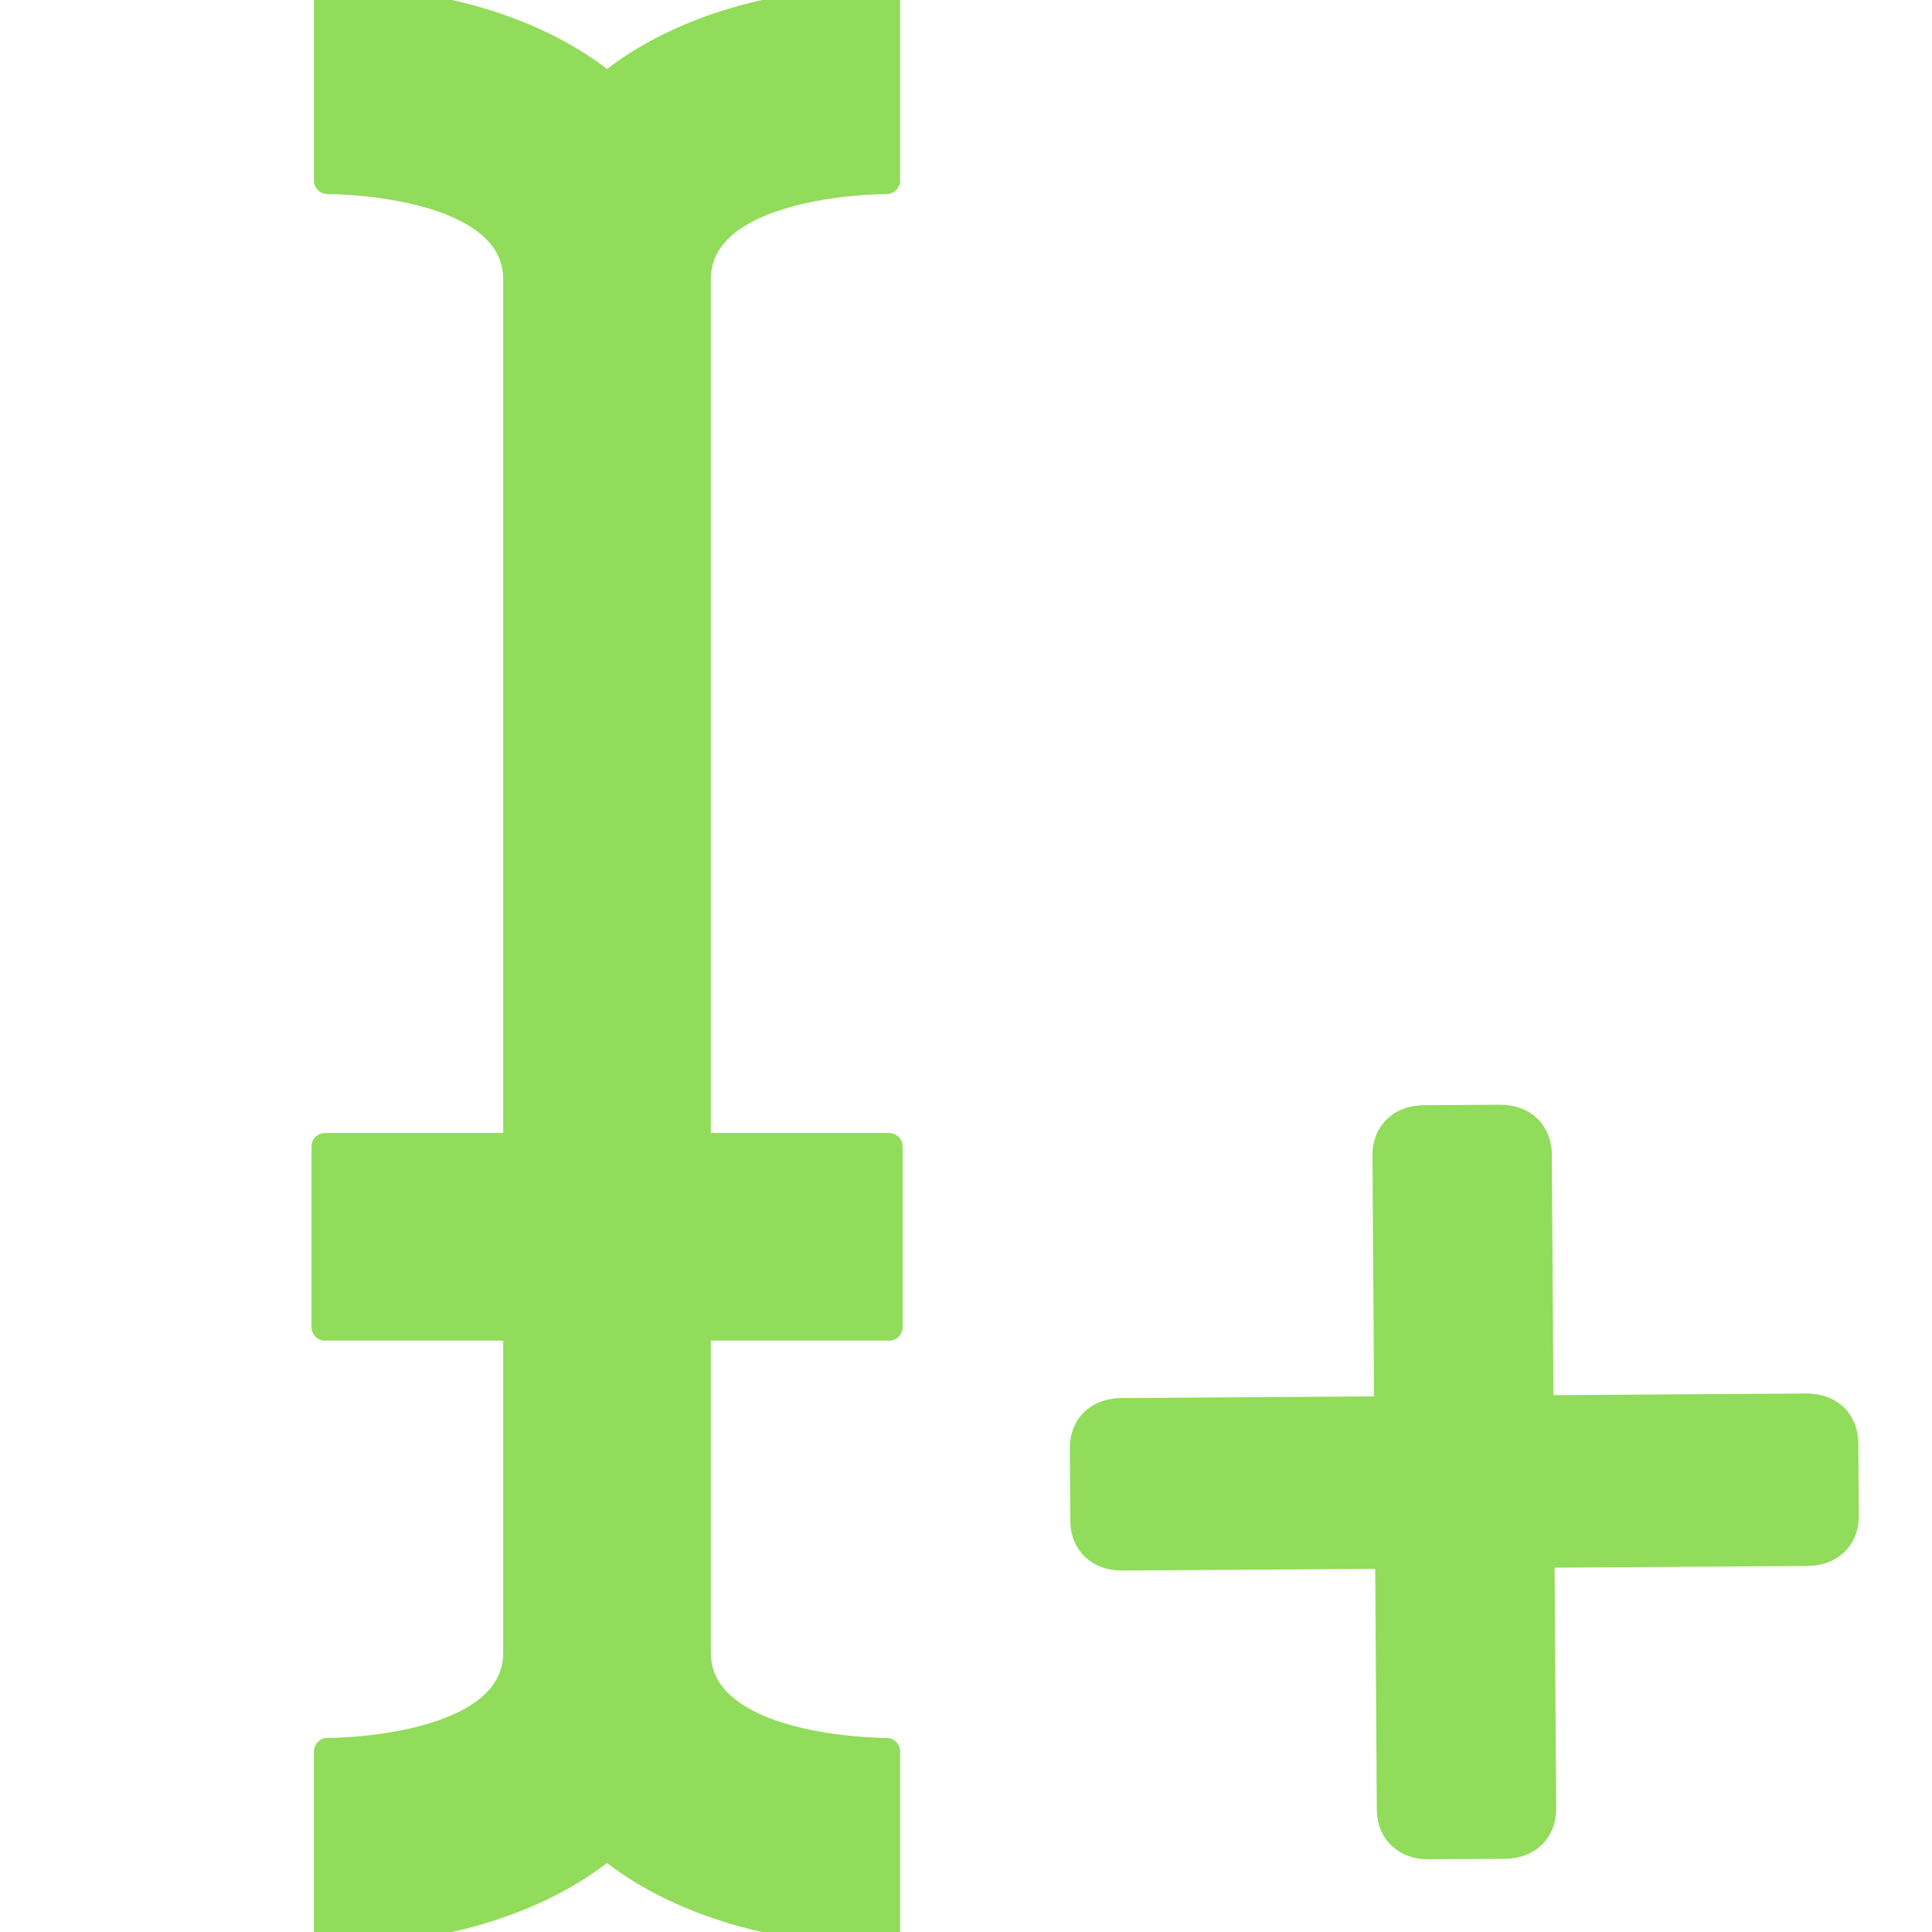 <!--
  - The MIT License (MIT)
  -
  - Copyright (c) 2015-2024 Elior "Mallowigi" Boukhobza
  -
  - Permission is hereby granted, free of charge, to any person obtaining a copy
  - of this software and associated documentation files (the "Software"), to deal
  - in the Software without restriction, including without limitation the rights
  - to use, copy, modify, merge, publish, distribute, sublicense, and/or sell
  - copies of the Software, and to permit persons to whom the Software is
  - furnished to do so, subject to the following conditions:
  -
  - The above copyright notice and this permission notice shall be included in all
  - copies or substantial portions of the Software.
  -
  - THE SOFTWARE IS PROVIDED "AS IS", WITHOUT WARRANTY OF ANY KIND, EXPRESS OR
  - IMPLIED, INCLUDING BUT NOT LIMITED TO THE WARRANTIES OF MERCHANTABILITY,
  - FITNESS FOR A PARTICULAR PURPOSE AND NONINFRINGEMENT. IN NO EVENT SHALL THE
  - AUTHORS OR COPYRIGHT HOLDERS BE LIABLE FOR ANY CLAIM, DAMAGES OR OTHER
  - LIABILITY, WHETHER IN AN ACTION OF CONTRACT, TORT OR OTHERWISE, ARISING FROM,
  - OUT OF OR IN CONNECTION WITH THE SOFTWARE OR THE USE OR OTHER DEALINGS IN THE
  - SOFTWARE.
  -->

<svg xmlns="http://www.w3.org/2000/svg" width="16px" height="16px" data-big="true" style="isolation:isolate" viewBox="0 0 214 214">
  <g fill="#91DC5A" stroke="#91DC5A" stroke-width="3" stroke-linejoin="round">
    <path
      d="M77.237 30.963v96.035h21.24v19.998h-21.24v36.042c0 10.84 20.108 10.965 20.965 10.965v19.998c-11.507 0-23.071-3.051-30.964-9.553-7.893 6.502-19.456 9.553-30.963 9.553v-19.998c.856 0 20.965-.125 20.965-10.965v-36.042H36v-19.998h21.24V30.963c0-10.84-20.109-10.965-20.965-10.965V0c11.507 0 23.07 3.052 30.963 9.553C75.13 3.052 86.694 0 98.201 0v19.998c-.856 0-20.964.125-20.964 10.965M157.712 123.922c-2.539.017-4.206 1.631-4.19 4.055l.187 28.184-29.519.196c-2.538.017-4.206 1.631-4.19 4.055l.054 8.052c.016 2.424 1.705 4.015 4.244 3.998l29.519-.196.187 28.184c.016 2.424 1.705 4.015 4.244 3.998l8.434-.056c2.539-.017 4.206-1.631 4.19-4.055l-.187-28.184 29.519-.196c2.538-.017 4.206-1.631 4.19-4.054l-.054-8.053c-.016-2.424-1.705-4.015-4.244-3.998l-29.519.196-.187-28.184c-.016-2.423-1.705-4.015-4.244-3.998z"/>
  </g>
</svg>
